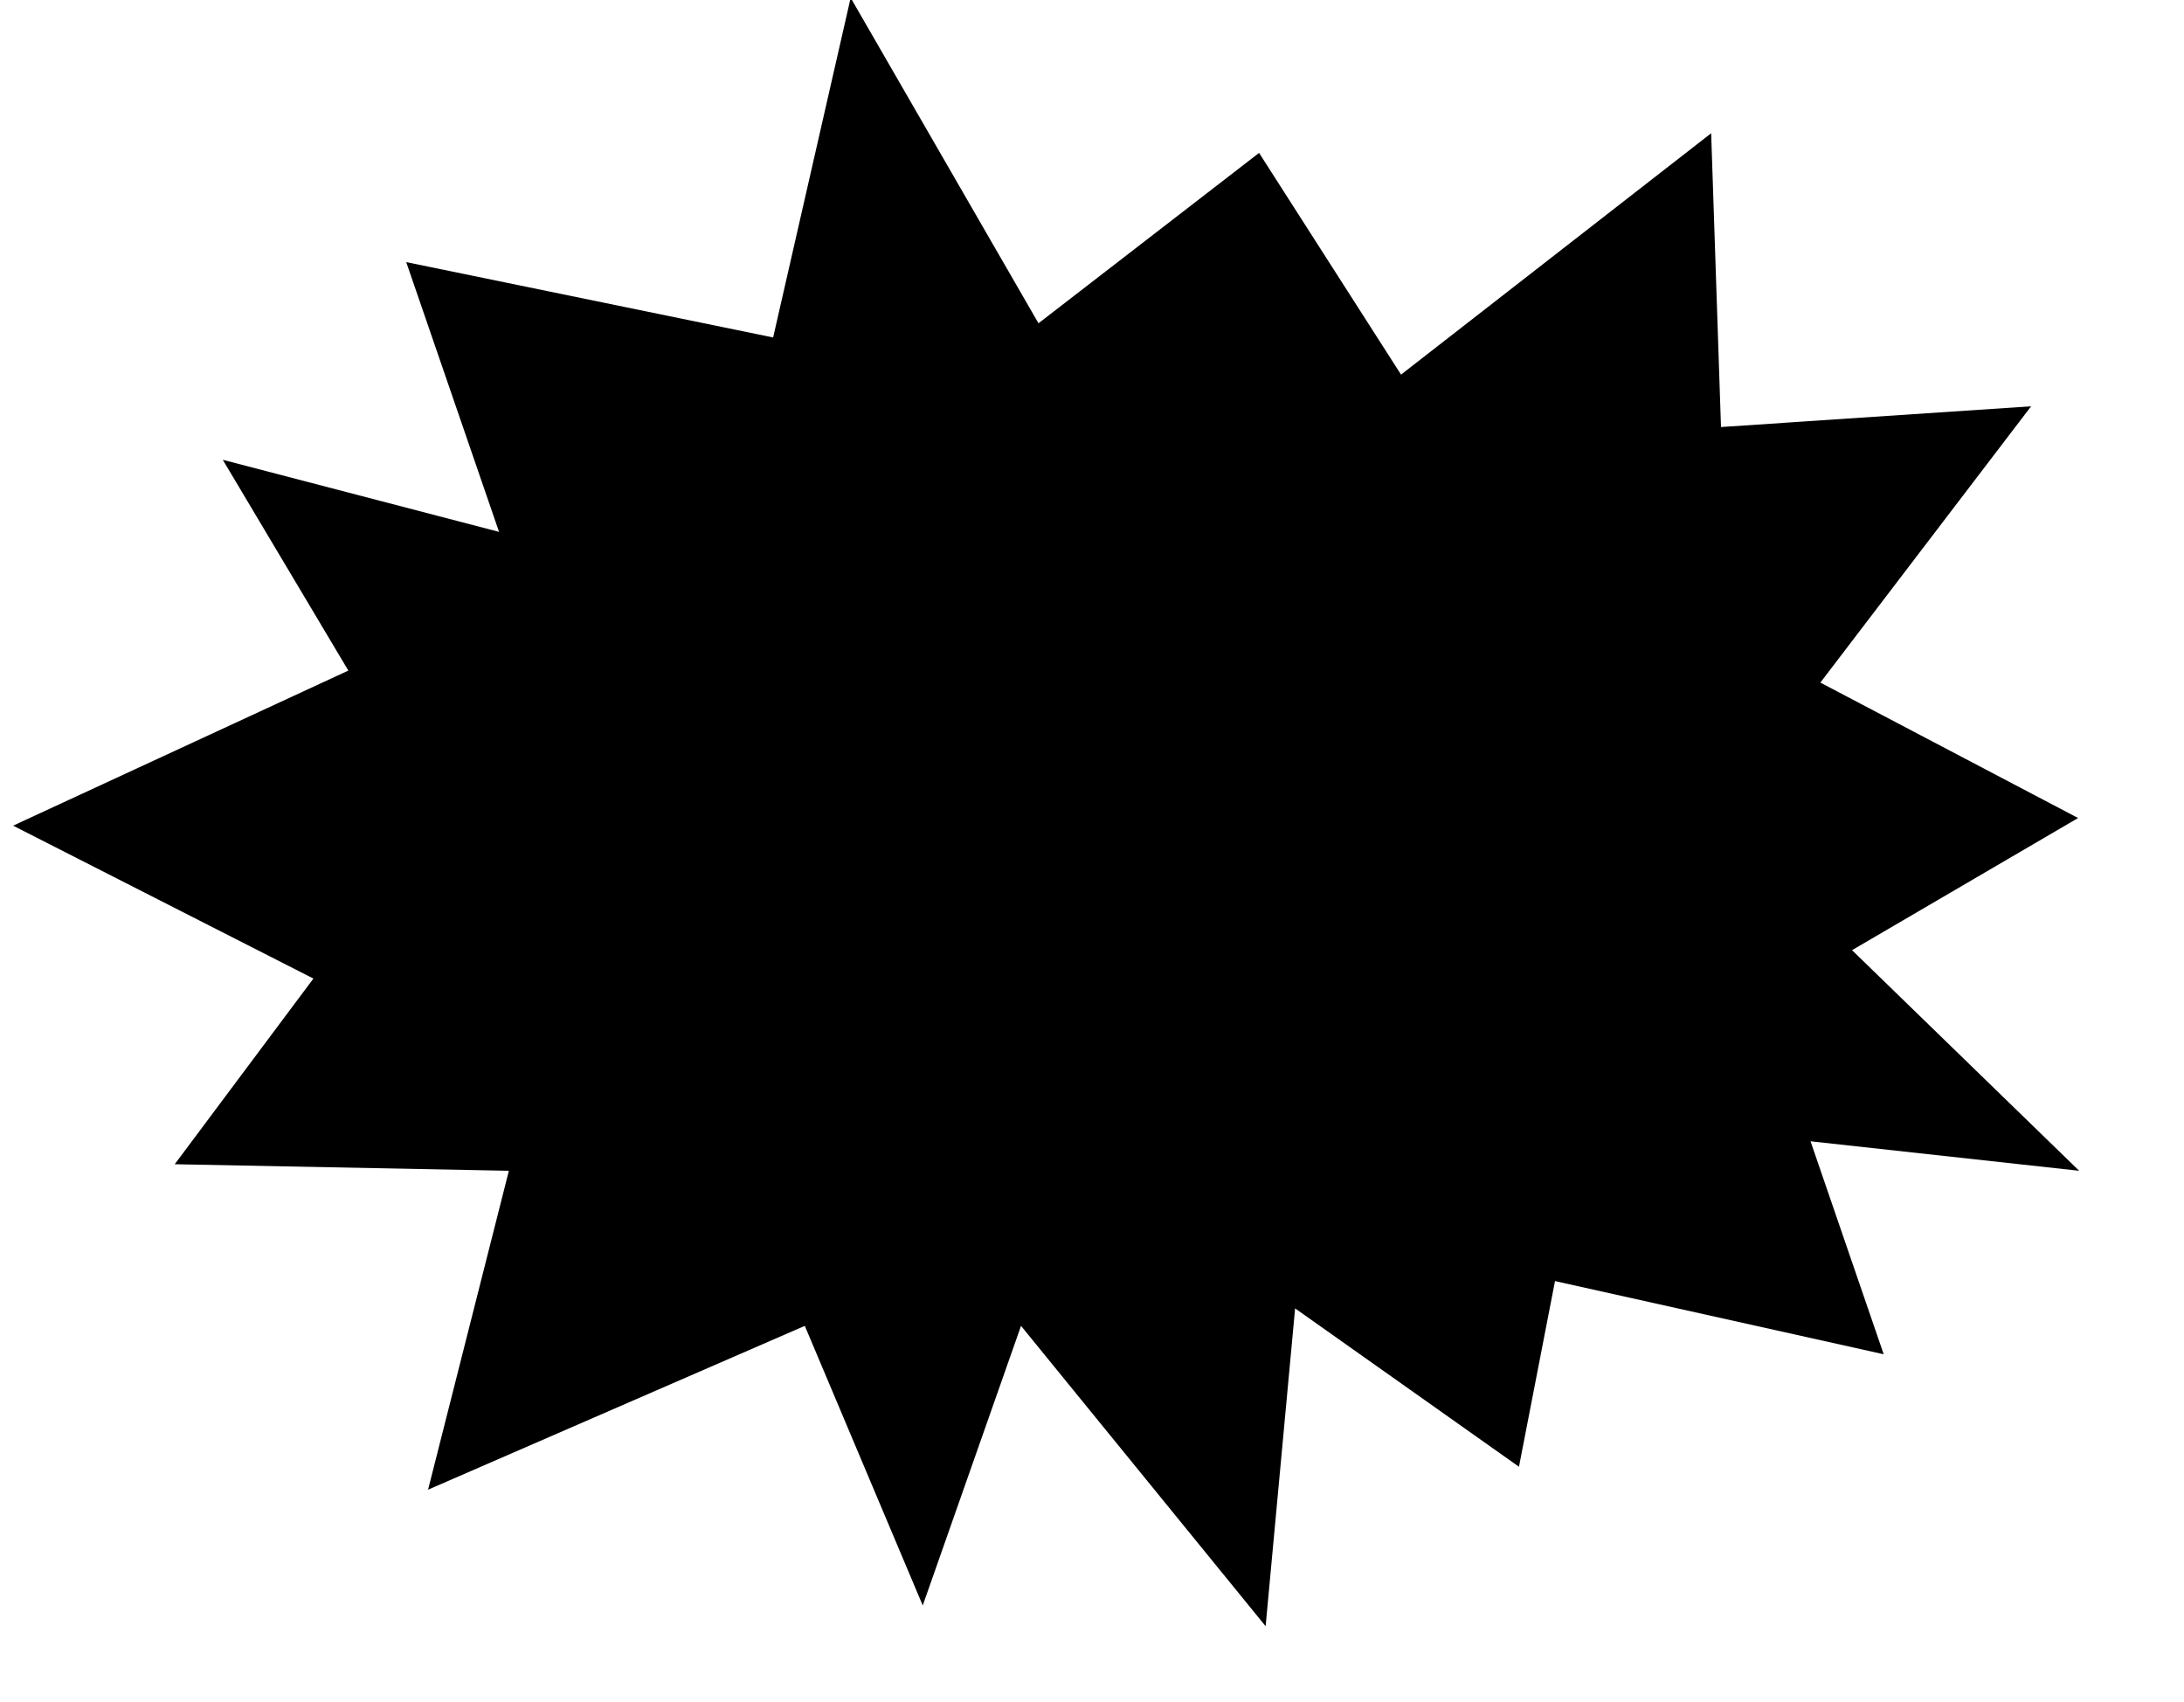 <svg xmlns="http://www.w3.org/2000/svg" viewBox="0 0 200 155.8">
  <path class="bulle" d="M190.4 107.2l-24.6-2.7 6.7 19.5 -30.1-6.7 -3.3 17 -20.5-14.5 -2.7 29.1 -22.4-27.5 -9 25.6 -10.8-25.6 -34.5 15 7.4-29.2L16 106.6l12.7-17 -27.5-14 30.7-14.2L20.4 42.1l25.3 6.6 -8.5-24.7 33.6 6.9 7.1-31.1 17.2 29.8L115.3 14l13 20.3 28.4-22.1 0.9 26.9 28.4-1.9 -19.3 25.3 23.6 12.4L169.6 87 190.4 107.2z"/>
</svg>